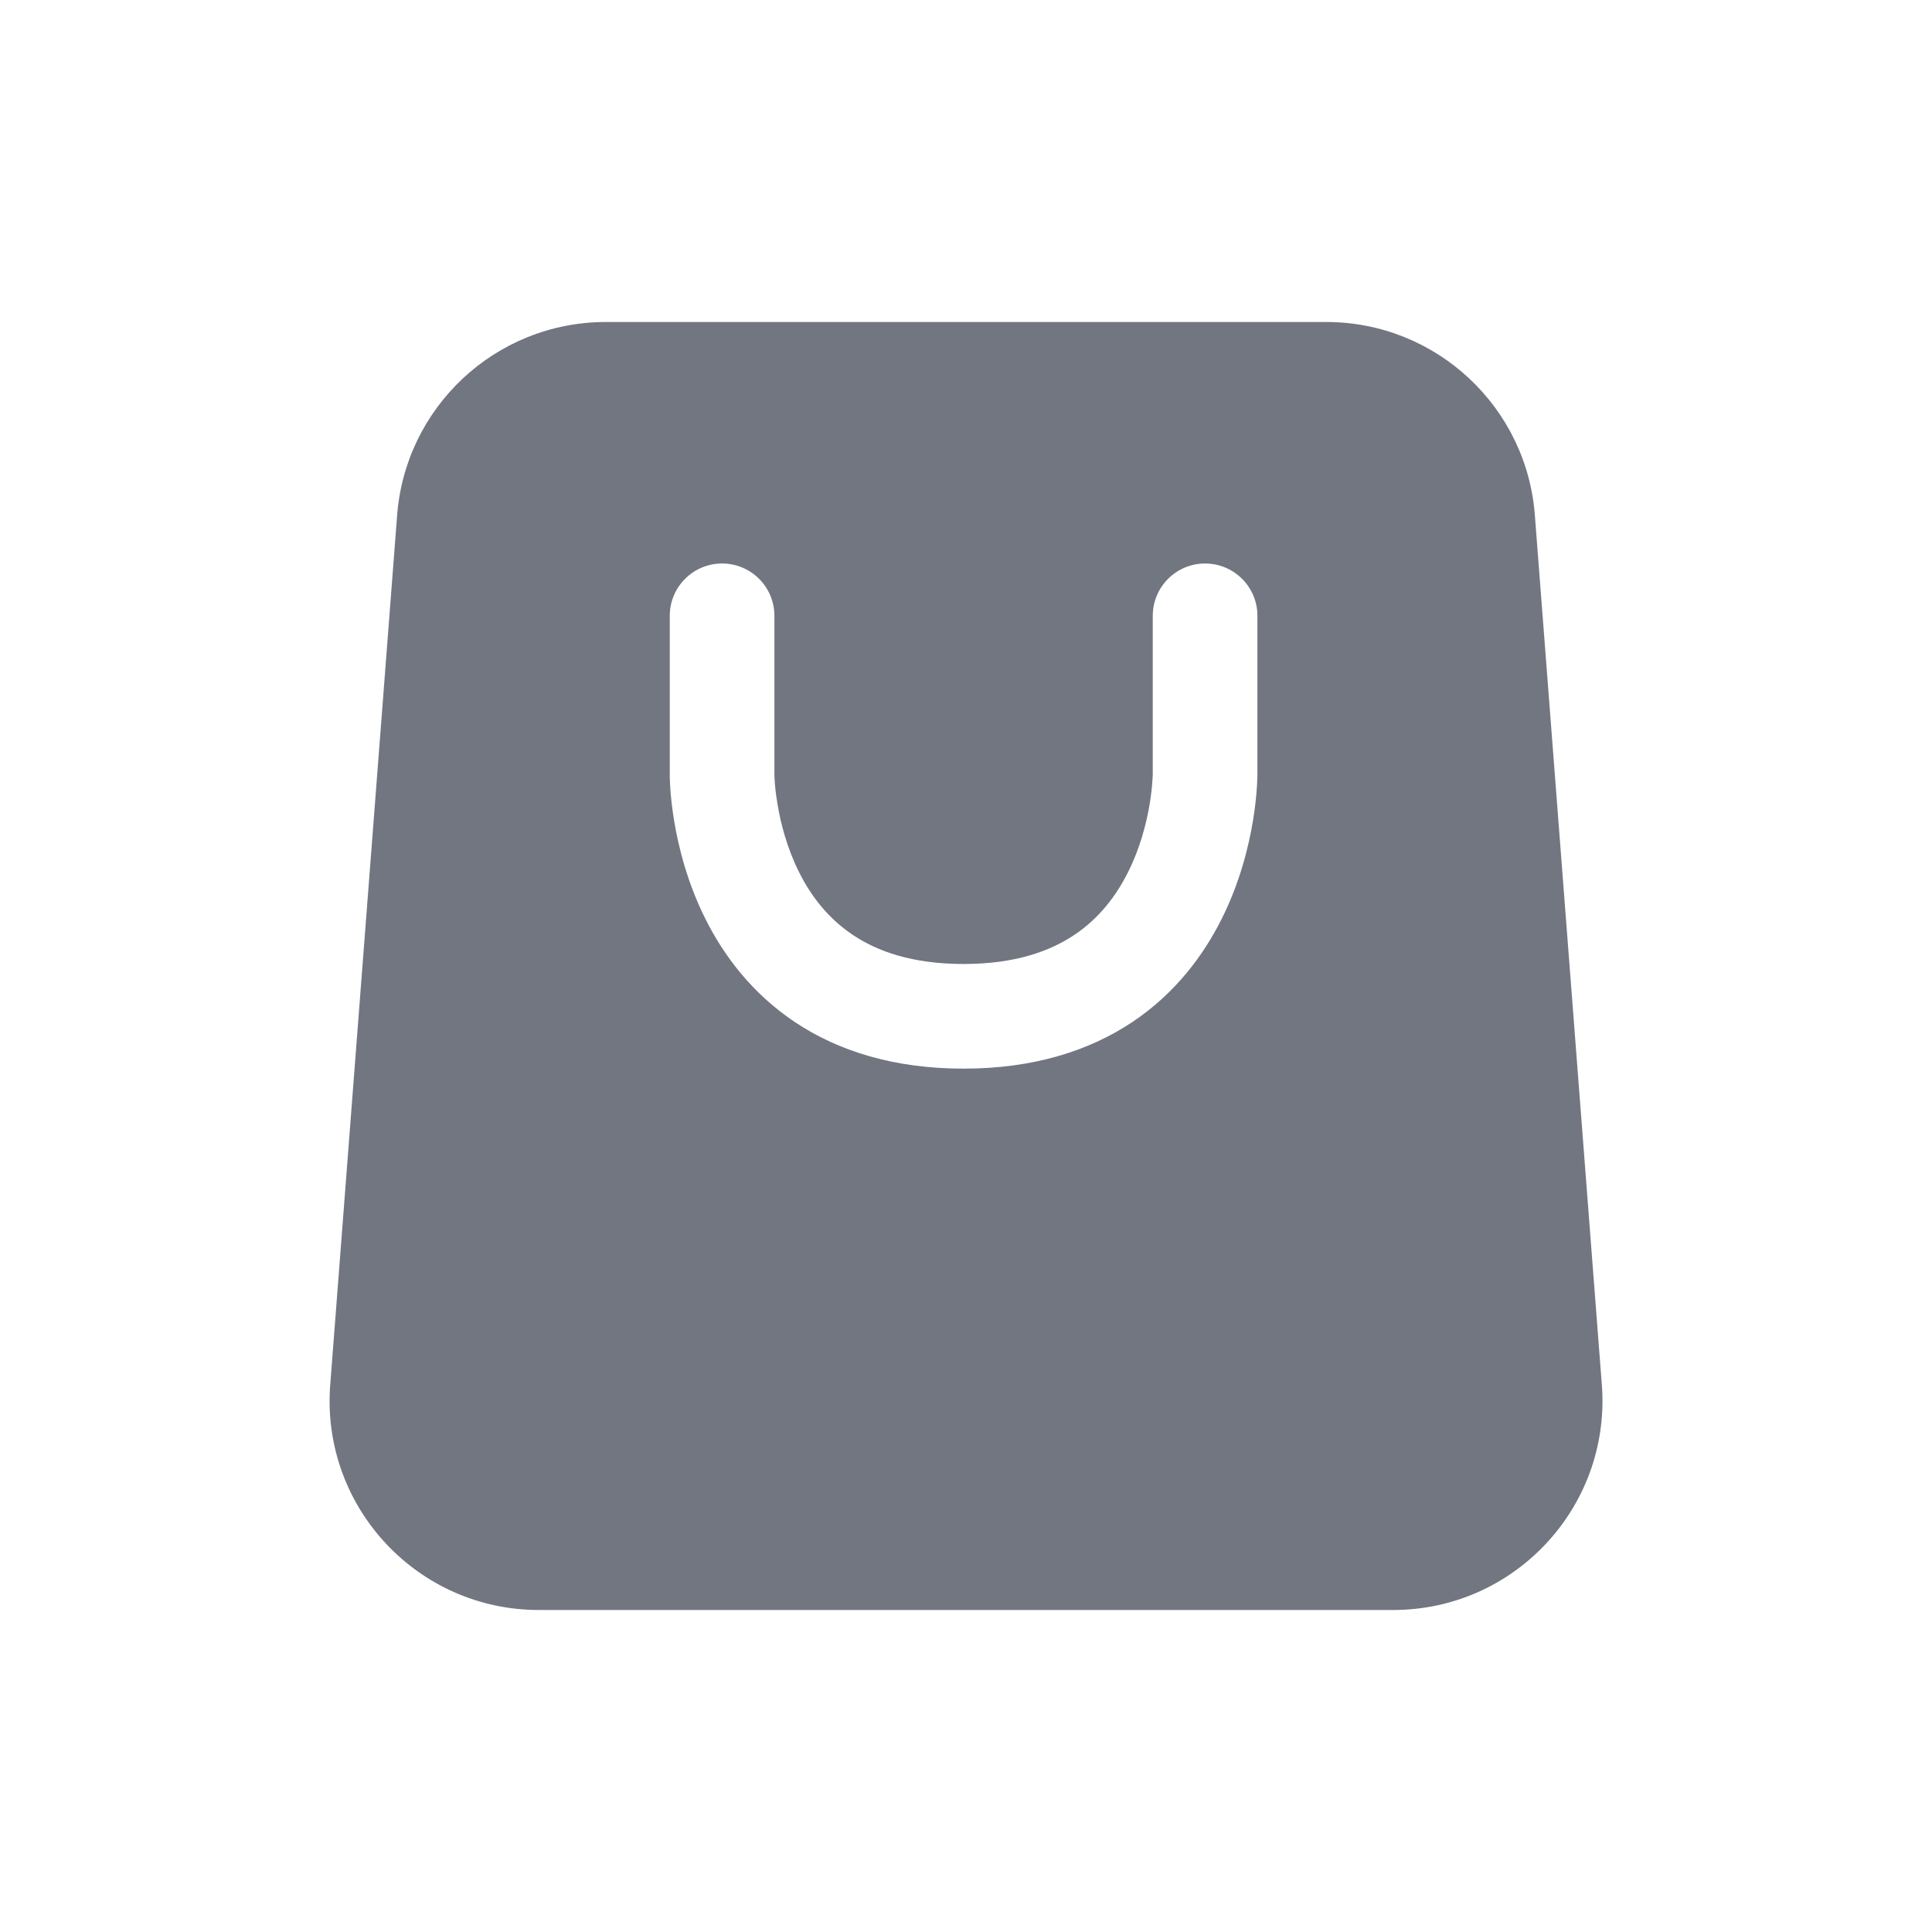 <svg width="24" height="24" viewBox="0 0 24 24" fill="none" xmlns="http://www.w3.org/2000/svg">
<path fill-rule="evenodd" clip-rule="evenodd" d="M7.526 4H16.475C17.845 4 18.981 5.064 19.069 6.432L19.901 17.232C19.998 18.731 18.808 20 17.306 20H6.694C5.192 20 4.002 18.731 4.1 17.232L4.931 6.432C5.02 5.064 6.155 4 7.526 4ZM9.62 7.65C9.62 7.291 9.329 7 8.97 7C8.611 7 8.32 7.291 8.32 7.65V9.625L8.32 9.626L8.32 9.628L8.32 9.632L8.32 9.644C8.32 9.653 8.32 9.665 8.321 9.68C8.322 9.71 8.324 9.75 8.327 9.8C8.334 9.899 8.348 10.037 8.375 10.2C8.429 10.524 8.538 10.966 8.763 11.415C8.989 11.867 9.339 12.339 9.875 12.697C10.415 13.057 11.106 13.275 11.97 13.275C12.833 13.275 13.524 13.057 14.065 12.697C14.601 12.339 14.95 11.867 15.176 11.415C15.401 10.966 15.51 10.524 15.564 10.2C15.591 10.037 15.605 9.899 15.612 9.8C15.616 9.75 15.618 9.71 15.618 9.68C15.619 9.665 15.619 9.653 15.62 9.644L15.62 9.632L15.62 9.628L15.62 9.626L15.62 9.625V7.65C15.62 7.291 15.329 7 14.97 7C14.611 7 14.32 7.291 14.32 7.65L14.32 9.626L14.319 9.637C14.319 9.651 14.318 9.675 14.315 9.707C14.311 9.772 14.301 9.869 14.282 9.987C14.242 10.225 14.164 10.534 14.013 10.834C13.864 11.132 13.651 11.41 13.344 11.615C13.04 11.818 12.606 11.975 11.97 11.975C11.333 11.975 10.899 11.818 10.596 11.615C10.288 11.41 10.075 11.132 9.926 10.834C9.776 10.534 9.697 10.225 9.658 9.987C9.638 9.869 9.628 9.772 9.624 9.707C9.622 9.675 9.62 9.651 9.62 9.637L9.62 9.622V7.65Z" fill="#717681"/>
</svg>
